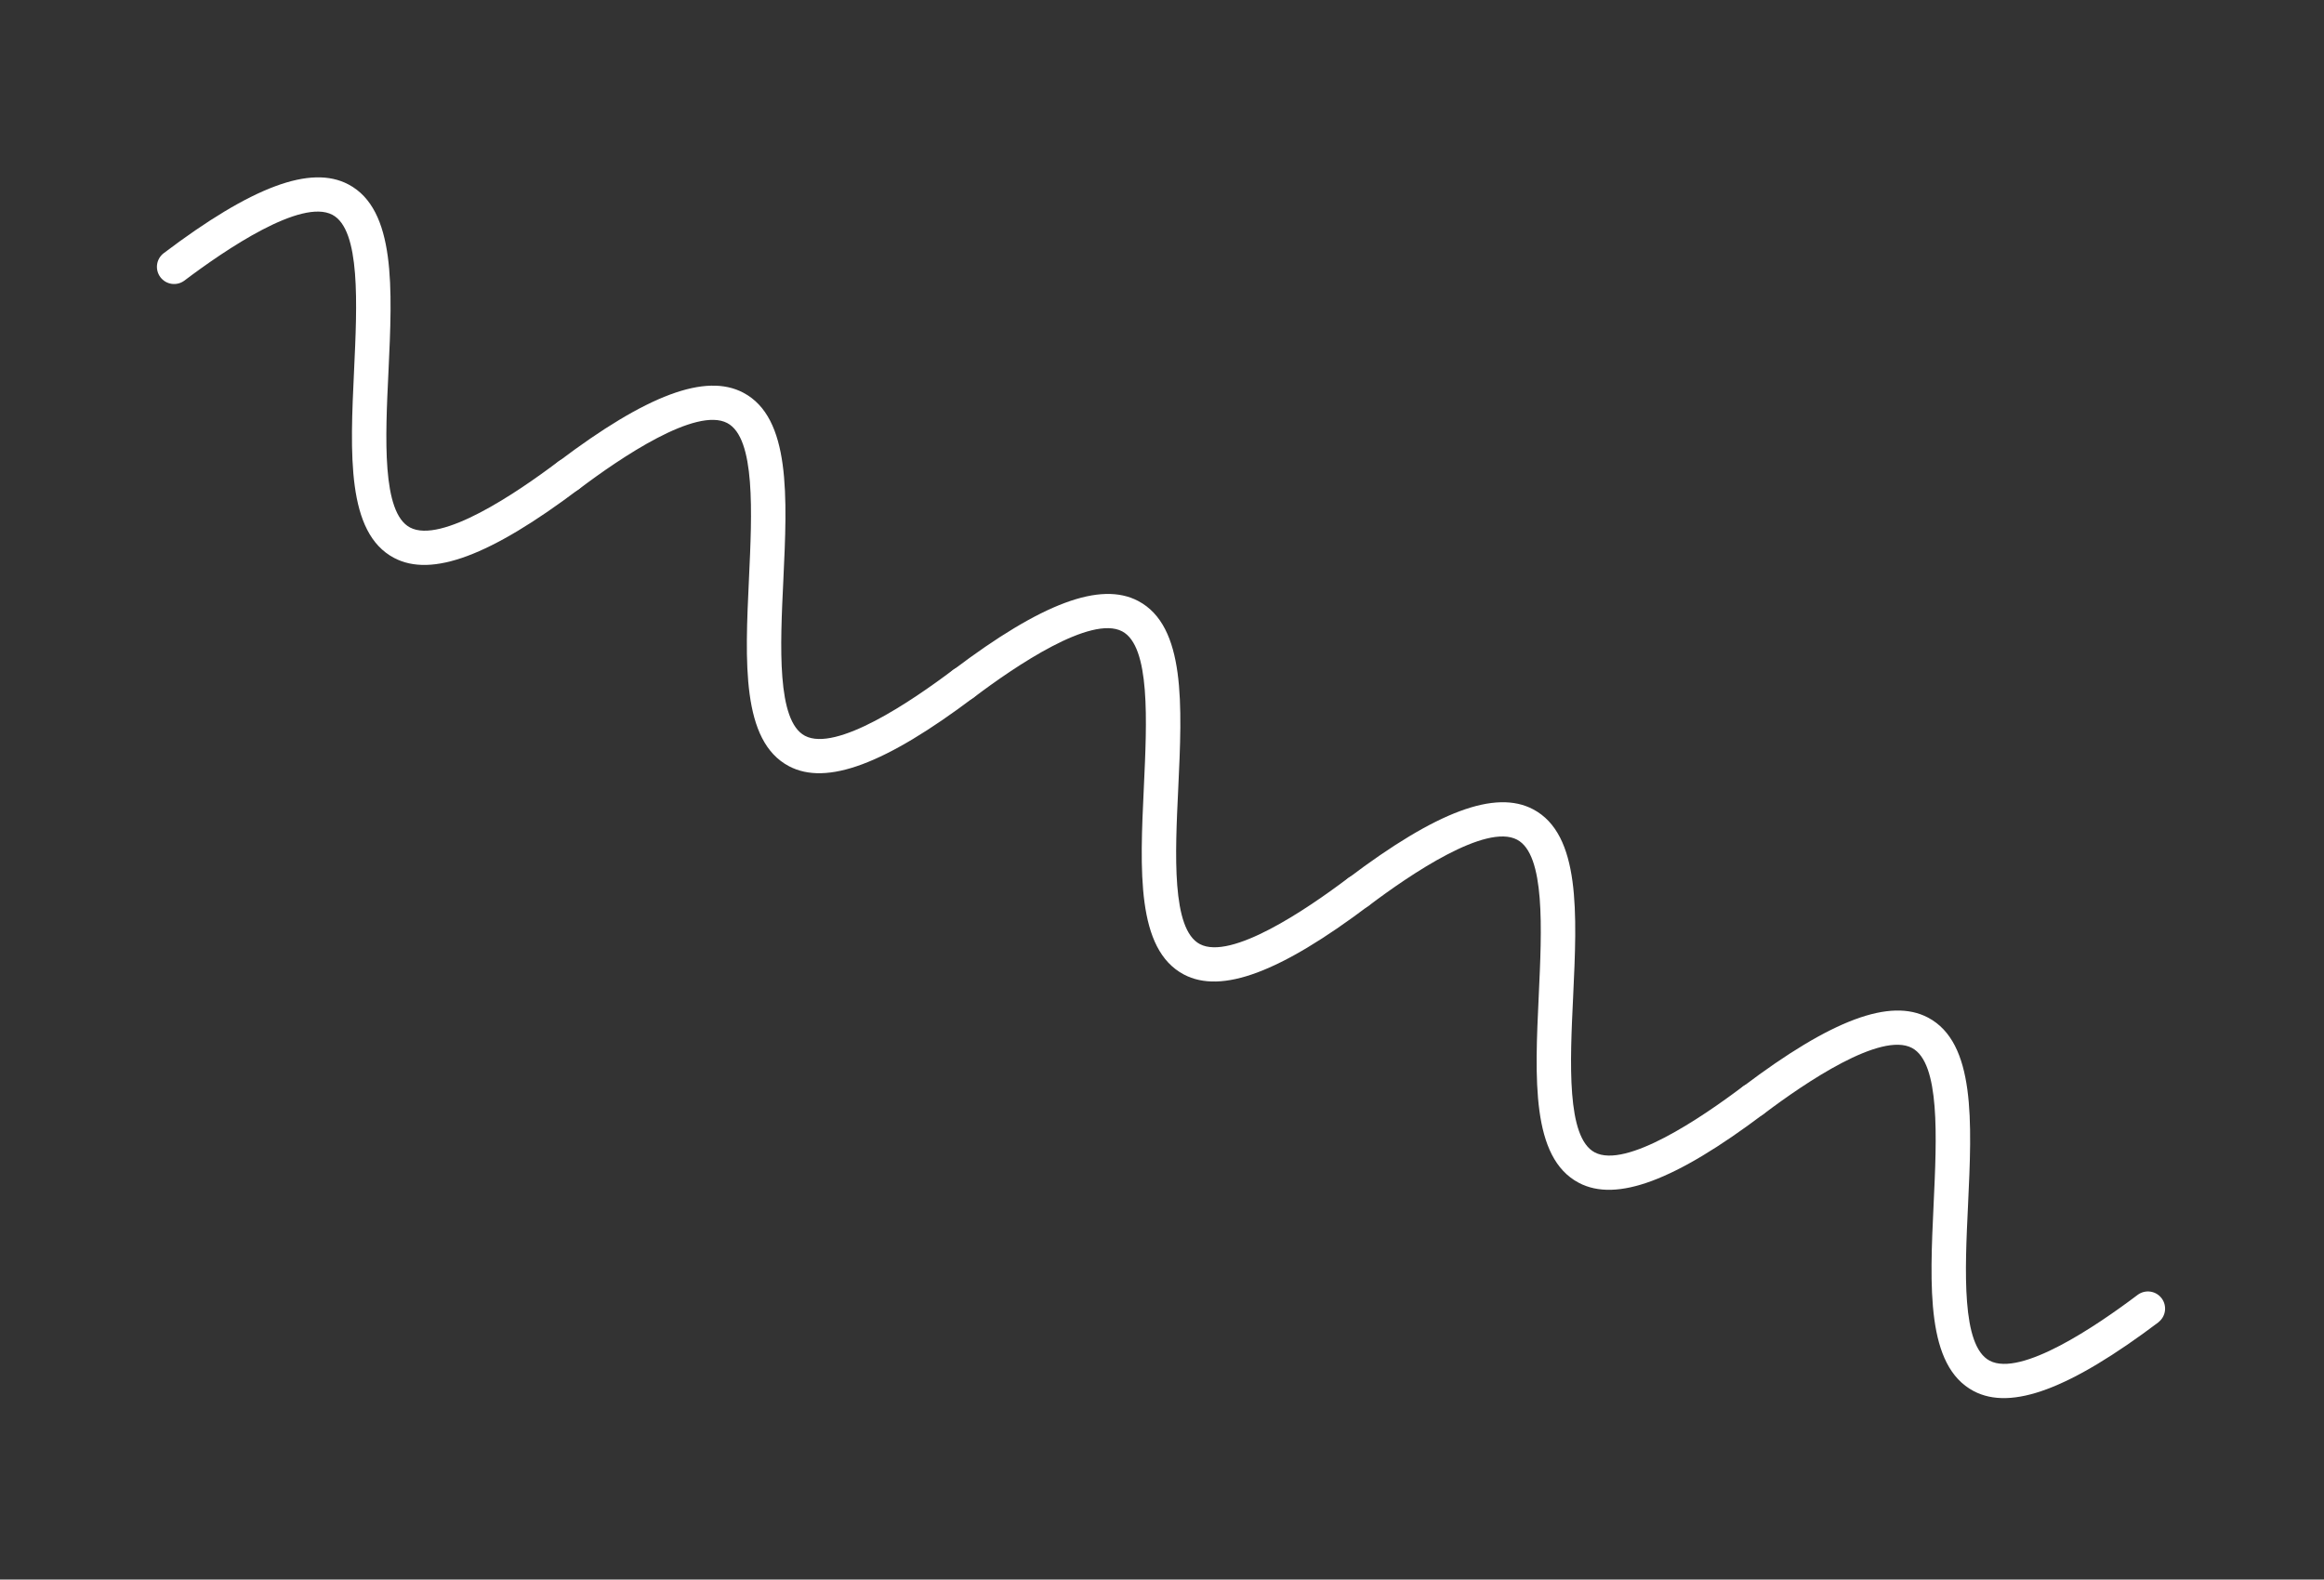 <svg width="203" height="138" viewBox="0 0 203 138" fill="none" xmlns="http://www.w3.org/2000/svg">
<rect x="0" y="0" width="203" height="138" fill="#333333" stroke="none"/>
<g clip-path="url(#clip0_9_76)">
<path d="M50.576 42.722C42.833 48.559 37.709 50.476 34.425 48.744C30.262 46.548 30.586 39.655 30.928 32.356C31.198 26.597 31.504 20.068 29.033 18.765C26.314 17.33 19.756 21.759 16.089 24.528C15.771 24.758 15.375 24.855 14.986 24.797C14.597 24.739 14.247 24.53 14.01 24.217C13.774 23.903 13.67 23.509 13.72 23.119C13.771 22.73 13.973 22.376 14.282 22.133C22.01 16.289 27.143 14.375 30.433 16.111C34.596 18.307 34.273 25.2 33.931 32.499C33.654 38.255 33.347 44.784 35.818 46.087C38.538 47.522 45.095 43.093 48.763 40.324C49.081 40.093 49.477 39.997 49.866 40.055C50.254 40.113 50.605 40.321 50.841 40.635C51.078 40.949 51.182 41.343 51.131 41.732C51.08 42.122 50.879 42.476 50.569 42.719L50.576 42.722Z" fill="white"/>
</g>
<g clip-path="url(#clip1_9_76)">
<path d="M85.07 60.92C77.327 66.757 72.203 68.674 68.919 66.942C64.757 64.746 65.08 57.853 65.422 50.554C65.692 44.795 65.998 38.266 63.527 36.962C60.808 35.528 54.25 39.956 50.583 42.726C50.264 42.956 49.869 43.053 49.48 42.995C49.091 42.937 48.741 42.728 48.504 42.415C48.268 42.101 48.164 41.707 48.215 41.317C48.265 40.928 48.467 40.574 48.776 40.331C56.504 34.487 61.637 32.573 64.927 34.309C69.09 36.505 68.767 43.398 68.424 50.697C68.148 56.453 67.841 62.982 70.312 64.285C73.032 65.72 79.589 61.291 83.257 58.522C83.575 58.291 83.971 58.195 84.36 58.253C84.748 58.311 85.099 58.519 85.335 58.833C85.572 59.147 85.676 59.541 85.625 59.93C85.574 60.32 85.373 60.674 85.063 60.917L85.07 60.92Z" fill="white"/>
</g>
<g clip-path="url(#clip2_9_76)">
<path d="M119.564 79.118C111.821 84.954 106.696 86.872 103.413 85.14C99.25 82.944 99.573 76.051 99.916 68.752C100.185 62.993 100.492 56.464 98.021 55.16C95.302 53.726 88.744 58.154 85.076 60.924C84.758 61.154 84.362 61.251 83.974 61.193C83.585 61.135 83.235 60.926 82.998 60.613C82.762 60.299 82.657 59.905 82.708 59.515C82.759 59.126 82.961 58.772 83.27 58.529C90.998 52.685 96.131 50.771 99.421 52.507C103.584 54.703 103.261 61.596 102.918 68.895C102.642 74.651 102.335 81.18 104.806 82.483C107.526 83.918 114.083 79.489 117.751 76.72C118.069 76.489 118.465 76.393 118.854 76.451C119.242 76.509 119.592 76.717 119.829 77.031C120.066 77.345 120.17 77.739 120.119 78.128C120.068 78.518 119.866 78.872 119.557 79.115L119.564 79.118Z" fill="white"/>
</g>
<g clip-path="url(#clip3_9_76)">
<path d="M154.058 97.316C146.315 103.152 141.19 105.07 137.907 103.338C133.744 101.142 134.068 94.249 134.41 86.95C134.679 81.191 134.986 74.662 132.515 73.359C129.796 71.924 123.238 76.353 119.571 79.122C119.252 79.352 118.857 79.449 118.468 79.391C118.079 79.333 117.729 79.124 117.492 78.811C117.256 78.497 117.152 78.103 117.202 77.713C117.253 77.324 117.455 76.97 117.764 76.727C125.492 70.883 130.625 68.969 133.915 70.705C138.078 72.901 137.755 79.794 137.412 87.093C137.136 92.849 136.829 99.378 139.3 100.681C142.02 102.116 148.577 97.687 152.245 94.918C152.563 94.687 152.959 94.591 153.348 94.649C153.736 94.707 154.086 94.915 154.323 95.229C154.56 95.543 154.664 95.937 154.613 96.326C154.562 96.716 154.36 97.07 154.051 97.313L154.058 97.316Z" fill="white"/>
</g>
<g clip-path="url(#clip4_9_76)">
<path d="M188.552 115.514C180.809 121.35 175.684 123.268 172.401 121.536C168.238 119.34 168.561 112.447 168.903 105.148C169.173 99.389 169.48 92.86 167.009 91.556C164.29 90.122 157.732 94.55 154.064 97.32C153.746 97.55 153.35 97.647 152.962 97.589C152.573 97.531 152.223 97.323 151.986 97.009C151.75 96.695 151.645 96.301 151.696 95.911C151.747 95.522 151.949 95.168 152.258 94.925C159.986 89.081 165.119 87.167 168.409 88.903C172.572 91.099 172.248 97.992 171.906 105.291C171.63 111.047 171.323 117.576 173.794 118.879C176.514 120.314 183.071 115.885 186.739 113.116C187.057 112.885 187.453 112.789 187.841 112.847C188.23 112.905 188.58 113.113 188.817 113.427C189.054 113.741 189.158 114.135 189.107 114.524C189.056 114.914 188.854 115.268 188.545 115.511L188.552 115.514Z" fill="white"/>
</g>
<defs>
<clipPath id="clip0_9_76">
<rect width="48" height="48" fill="white" transform="translate(22.398) rotate(27.815)"/>
</clipPath>
<clipPath id="clip1_9_76">
<rect width="48" height="48" fill="white" transform="translate(56.892 18.198) rotate(27.815)"/>
</clipPath>
<clipPath id="clip2_9_76">
<rect width="48" height="48" fill="white" transform="translate(91.385 36.396) rotate(27.815)"/>
</clipPath>
<clipPath id="clip3_9_76">
<rect width="48" height="48" fill="white" transform="translate(125.879 54.594) rotate(27.815)"/>
</clipPath>
<clipPath id="clip4_9_76">
<rect width="48" height="48" fill="white" transform="translate(160.373 72.792) rotate(27.815)"/>
</clipPath>
</defs>
</svg>
